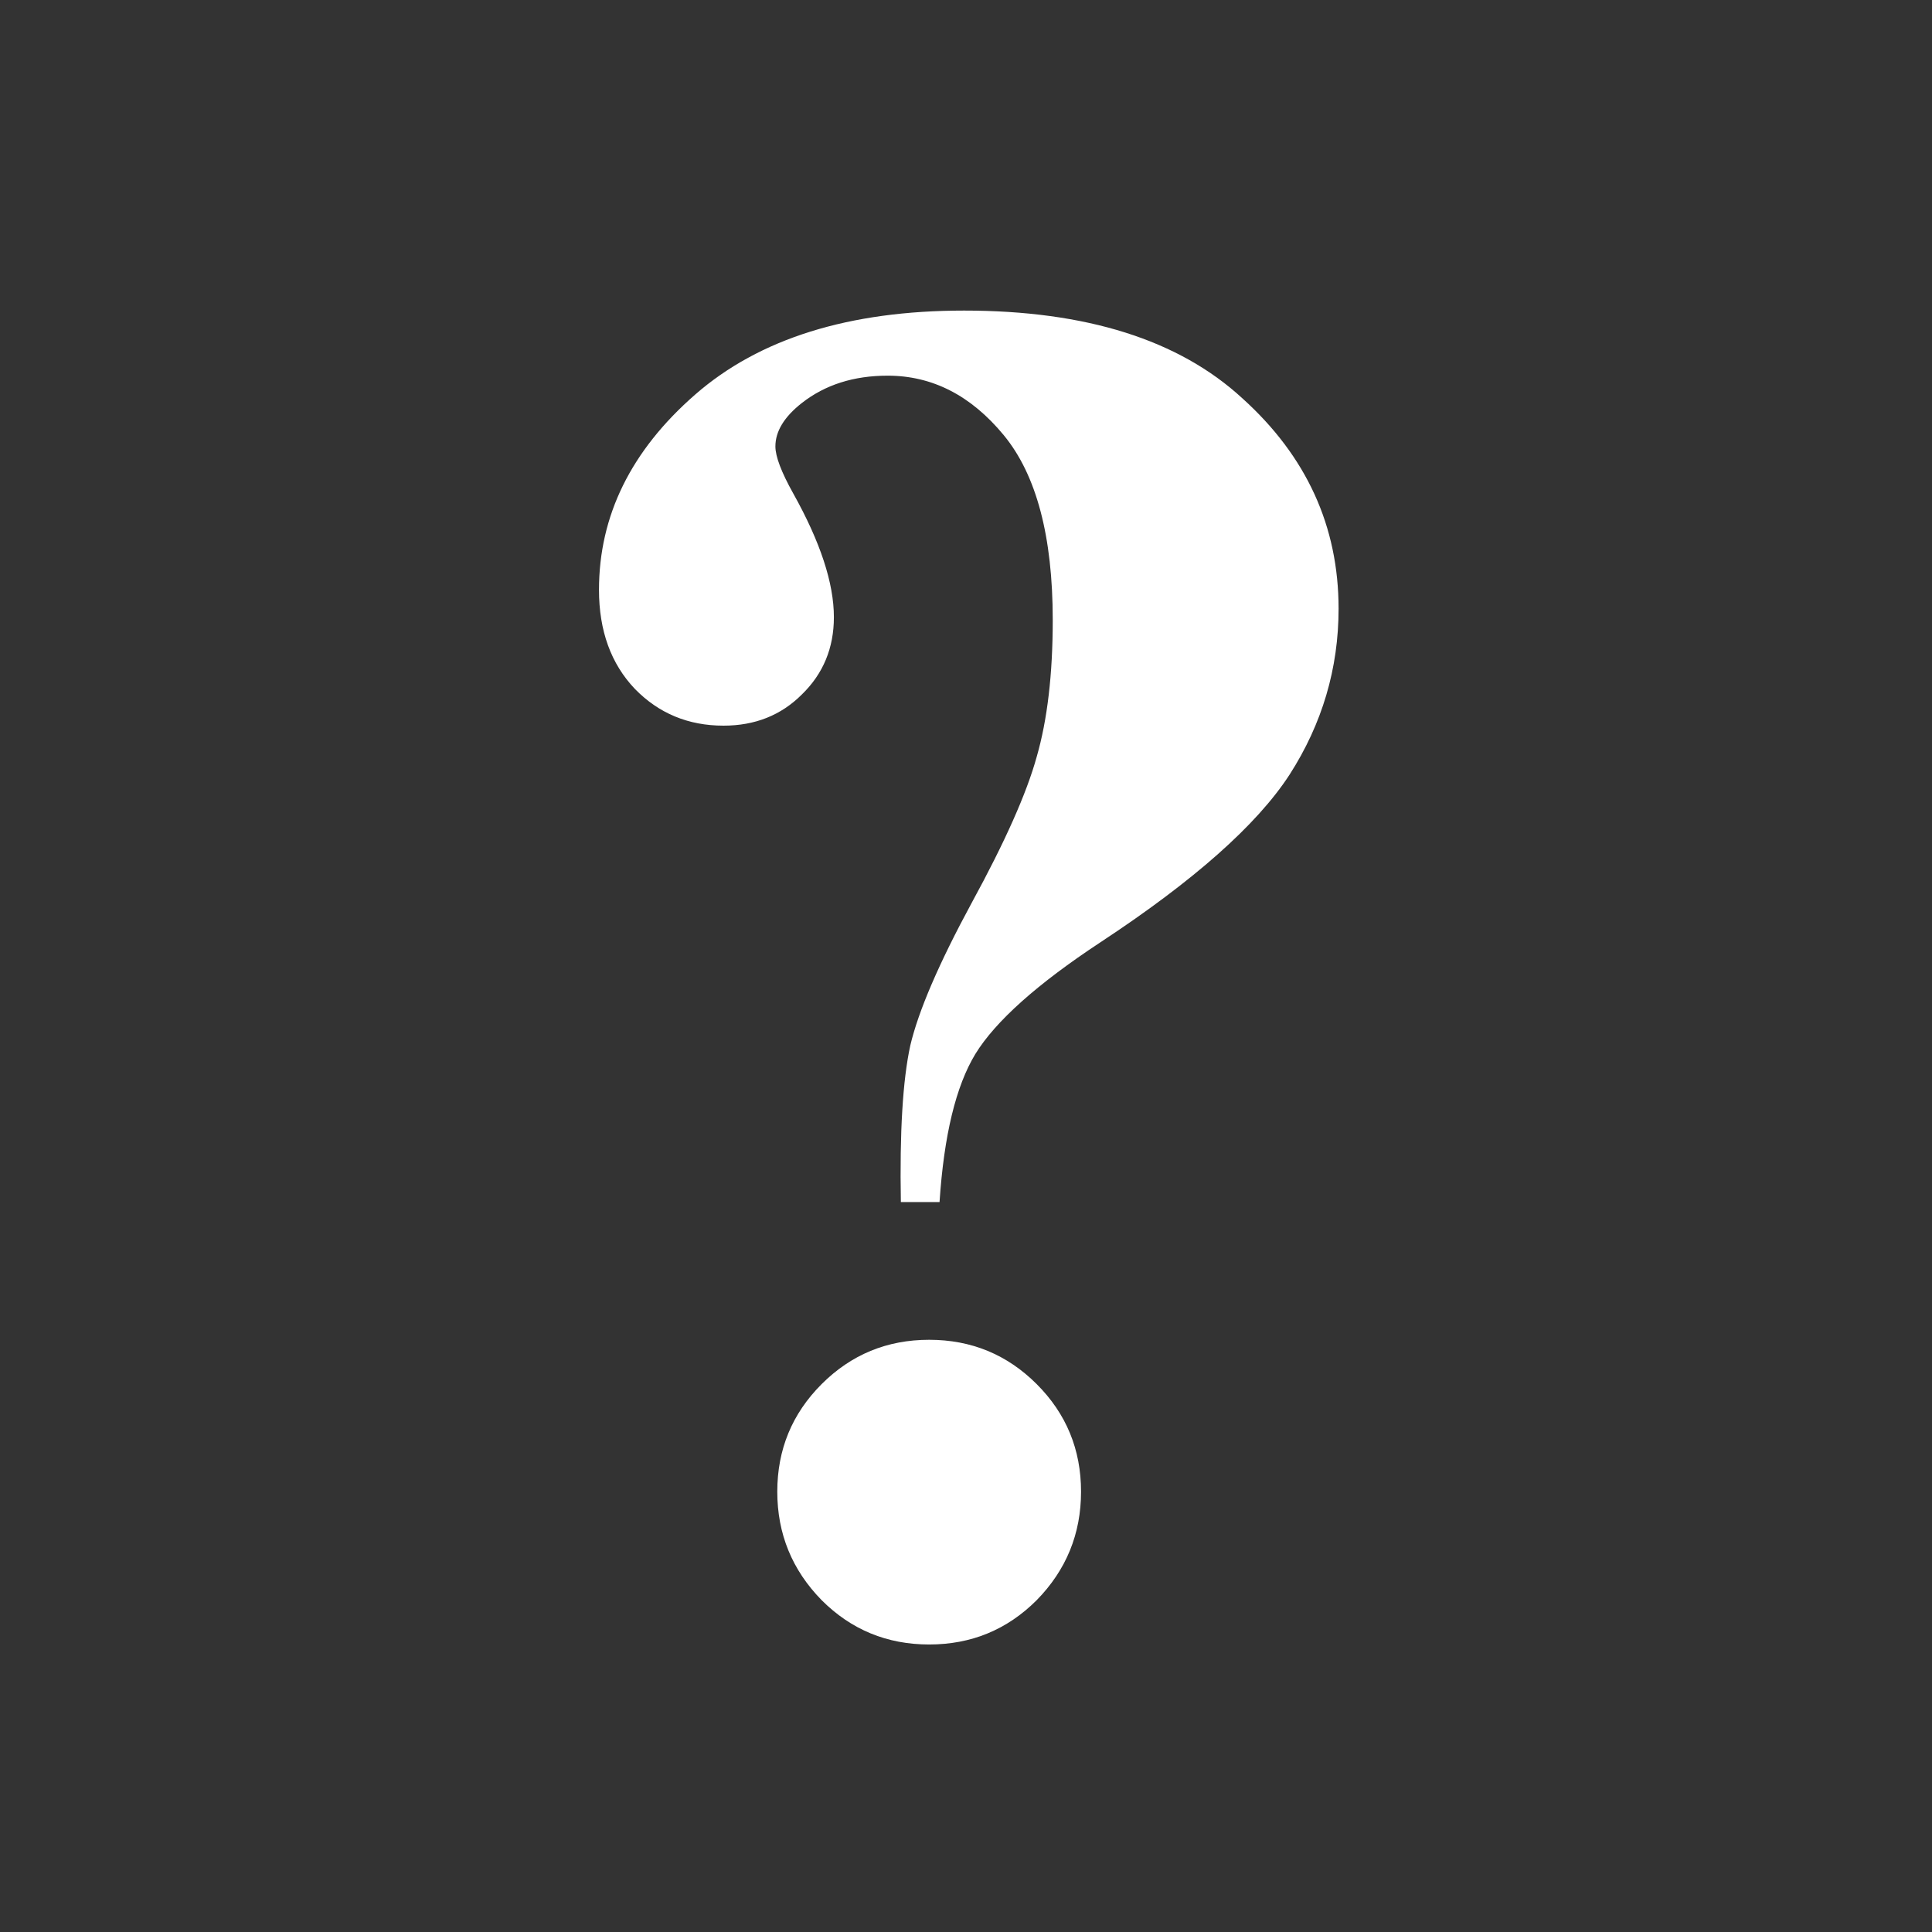 <svg width="500" height="500" viewBox="0 0 500 500" fill="none" xmlns="http://www.w3.org/2000/svg">
<rect x="0" y="0" width="500" height="500" fill="#333333" stroke="none"/>
<path d="M243.152 311.09H233.143C232.817 293.023 233.631 279.514 235.584 270.562C237.7 261.611 242.99 249.322 251.453 233.697C260.079 217.91 265.695 205.296 268.299 195.855C271.066 186.253 272.449 174.452 272.449 160.455C272.449 138.808 268.217 122.857 259.754 112.604C251.29 102.35 241.281 97.223 229.725 97.223C220.936 97.223 213.53 99.583 207.508 104.303C202.951 107.883 200.672 111.627 200.672 115.533C200.672 118.137 202.218 122.206 205.311 127.74C212.309 140.273 215.809 150.934 215.809 159.723C215.809 167.698 213.042 174.371 207.508 179.742C202.137 185.113 195.382 187.799 187.244 187.799C178.13 187.799 170.48 184.625 164.295 178.277C158.11 171.767 155.018 163.222 155.018 152.643C155.018 133.437 163.318 116.591 179.92 102.105C196.521 87.62 219.715 80.377 249.5 80.377C281.076 80.377 305.083 87.945 321.521 103.082C338.123 118.056 346.424 136.204 346.424 157.525C346.424 172.988 342.192 187.311 333.729 200.494C325.265 213.515 308.908 228.001 284.656 243.951C268.38 254.693 257.638 264.296 252.43 272.76C247.384 281.061 244.292 293.837 243.152 311.09ZM240.467 346.734C251.372 346.734 260.649 350.559 268.299 358.209C275.949 365.859 279.773 375.136 279.773 386.041C279.773 396.946 275.949 406.305 268.299 414.117C260.649 421.767 251.372 425.592 240.467 425.592C229.562 425.592 220.285 421.767 212.635 414.117C204.985 406.305 201.16 396.946 201.16 386.041C201.16 375.136 204.985 365.859 212.635 358.209C220.285 350.559 229.562 346.734 240.467 346.734Z" fill="white"/>
</svg>
